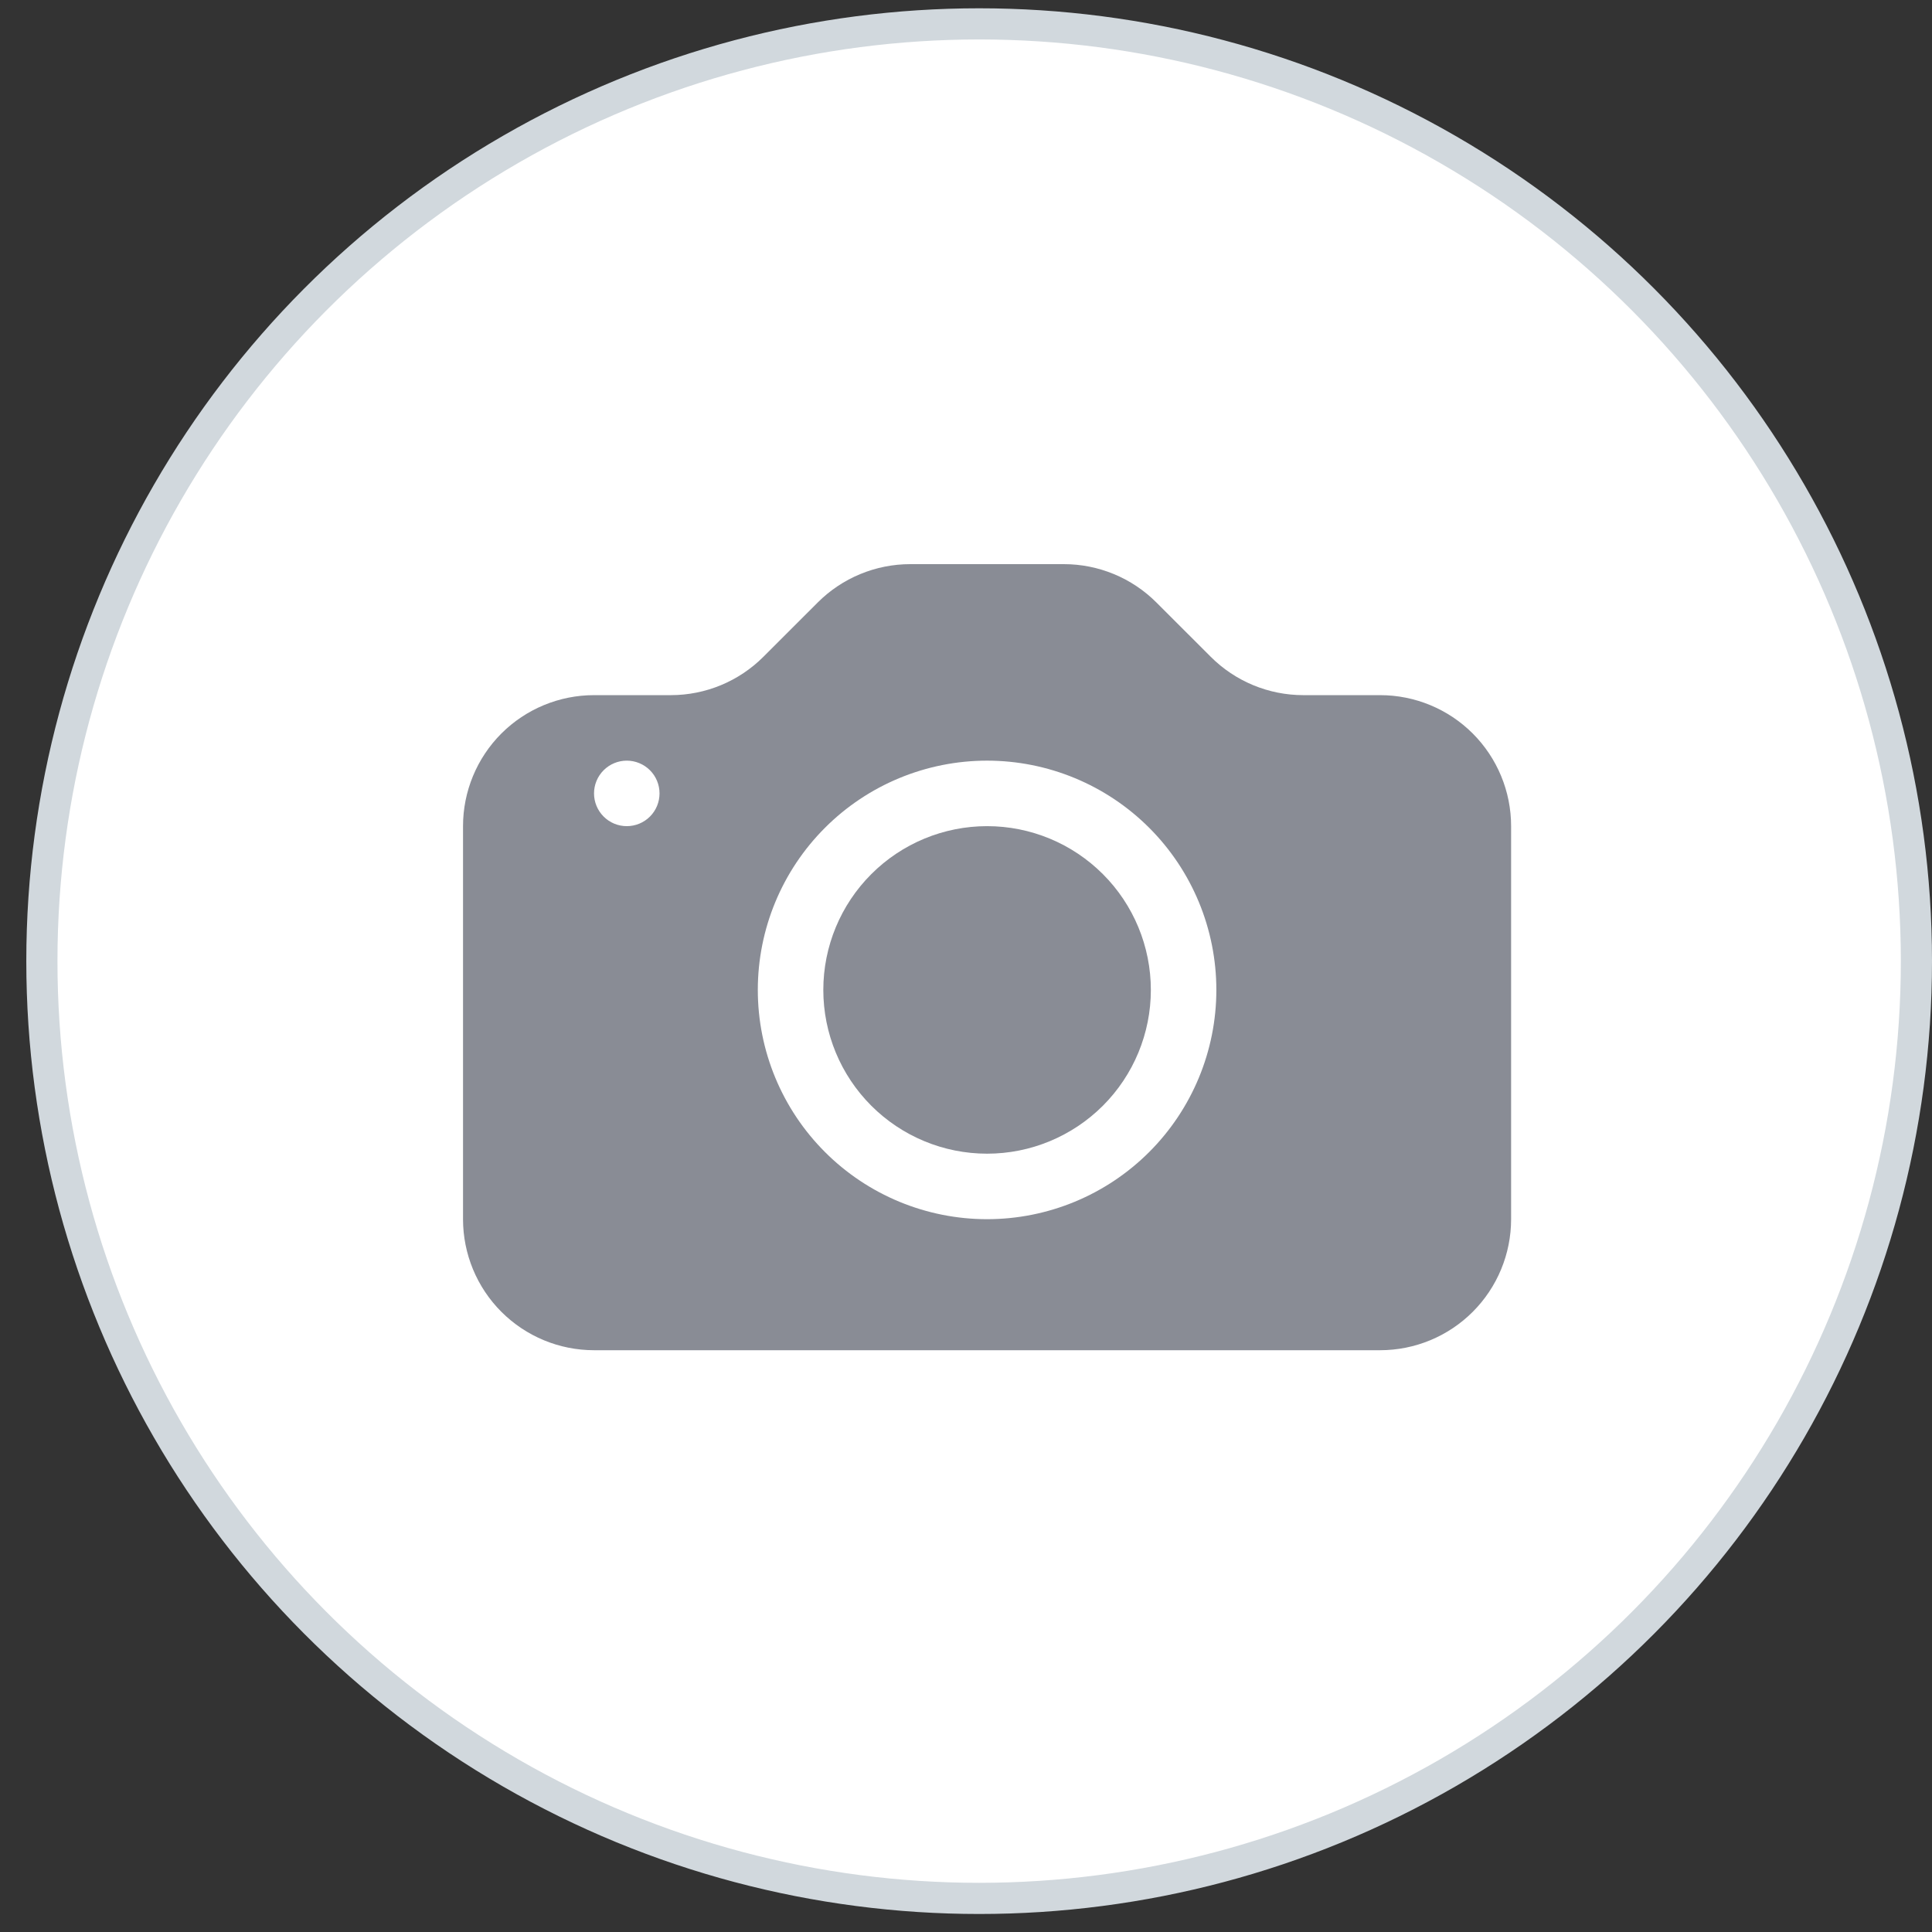 <svg width="62" height="62" viewBox="0 0 62 62" fill="none" xmlns="http://www.w3.org/2000/svg">
<rect x="0" y="0" width="62" height="62" fill="#333333" stroke="none"/>
<circle cx="31.422" cy="30.844" r="30.078" fill="white" stroke="#D1D8DD"/>
<path d="M36.932 31.768C36.932 33.162 36.379 34.498 35.393 35.484C34.407 36.469 33.071 37.023 31.677 37.023C30.283 37.023 28.946 36.469 27.961 35.484C26.975 34.498 26.421 33.162 26.421 31.768C26.421 30.374 26.975 29.037 27.961 28.052C28.946 27.066 30.283 26.512 31.677 26.512C33.071 26.512 34.407 27.066 35.393 28.052C36.379 29.037 36.932 30.374 36.932 31.768Z" fill="#898C95"/>
<path d="M19.063 22.308C17.948 22.308 16.879 22.751 16.09 23.539C15.302 24.328 14.859 25.397 14.859 26.512V39.125C14.859 40.24 15.302 41.31 16.09 42.098C16.879 42.887 17.948 43.33 19.063 43.33H44.289C45.404 43.33 46.474 42.887 47.262 42.098C48.05 41.31 48.493 40.24 48.493 39.125V26.512C48.493 25.397 48.05 24.328 47.262 23.539C46.474 22.751 45.404 22.308 44.289 22.308H41.825C40.71 22.308 39.641 21.865 38.853 21.076L37.112 19.336C36.324 18.547 35.255 18.104 34.14 18.104H29.212C28.098 18.104 27.028 18.547 26.24 19.336L24.499 21.076C23.711 21.865 22.642 22.308 21.527 22.308H19.063ZM20.114 26.512C19.835 26.512 19.568 26.402 19.371 26.204C19.174 26.007 19.063 25.74 19.063 25.461C19.063 25.183 19.174 24.915 19.371 24.718C19.568 24.521 19.835 24.41 20.114 24.41C20.393 24.41 20.66 24.521 20.858 24.718C21.055 24.915 21.165 25.183 21.165 25.461C21.165 25.74 21.055 26.007 20.858 26.204C20.66 26.402 20.393 26.512 20.114 26.512ZM39.034 31.768C39.034 33.719 38.259 35.59 36.879 36.97C35.499 38.35 33.627 39.125 31.676 39.125C29.725 39.125 27.853 38.35 26.474 36.97C25.094 35.59 24.319 33.719 24.319 31.768C24.319 29.816 25.094 27.945 26.474 26.565C27.853 25.185 29.725 24.41 31.676 24.41C33.627 24.41 35.499 25.185 36.879 26.565C38.259 27.945 39.034 29.816 39.034 31.768Z" fill="#898C95"/>
</svg>
